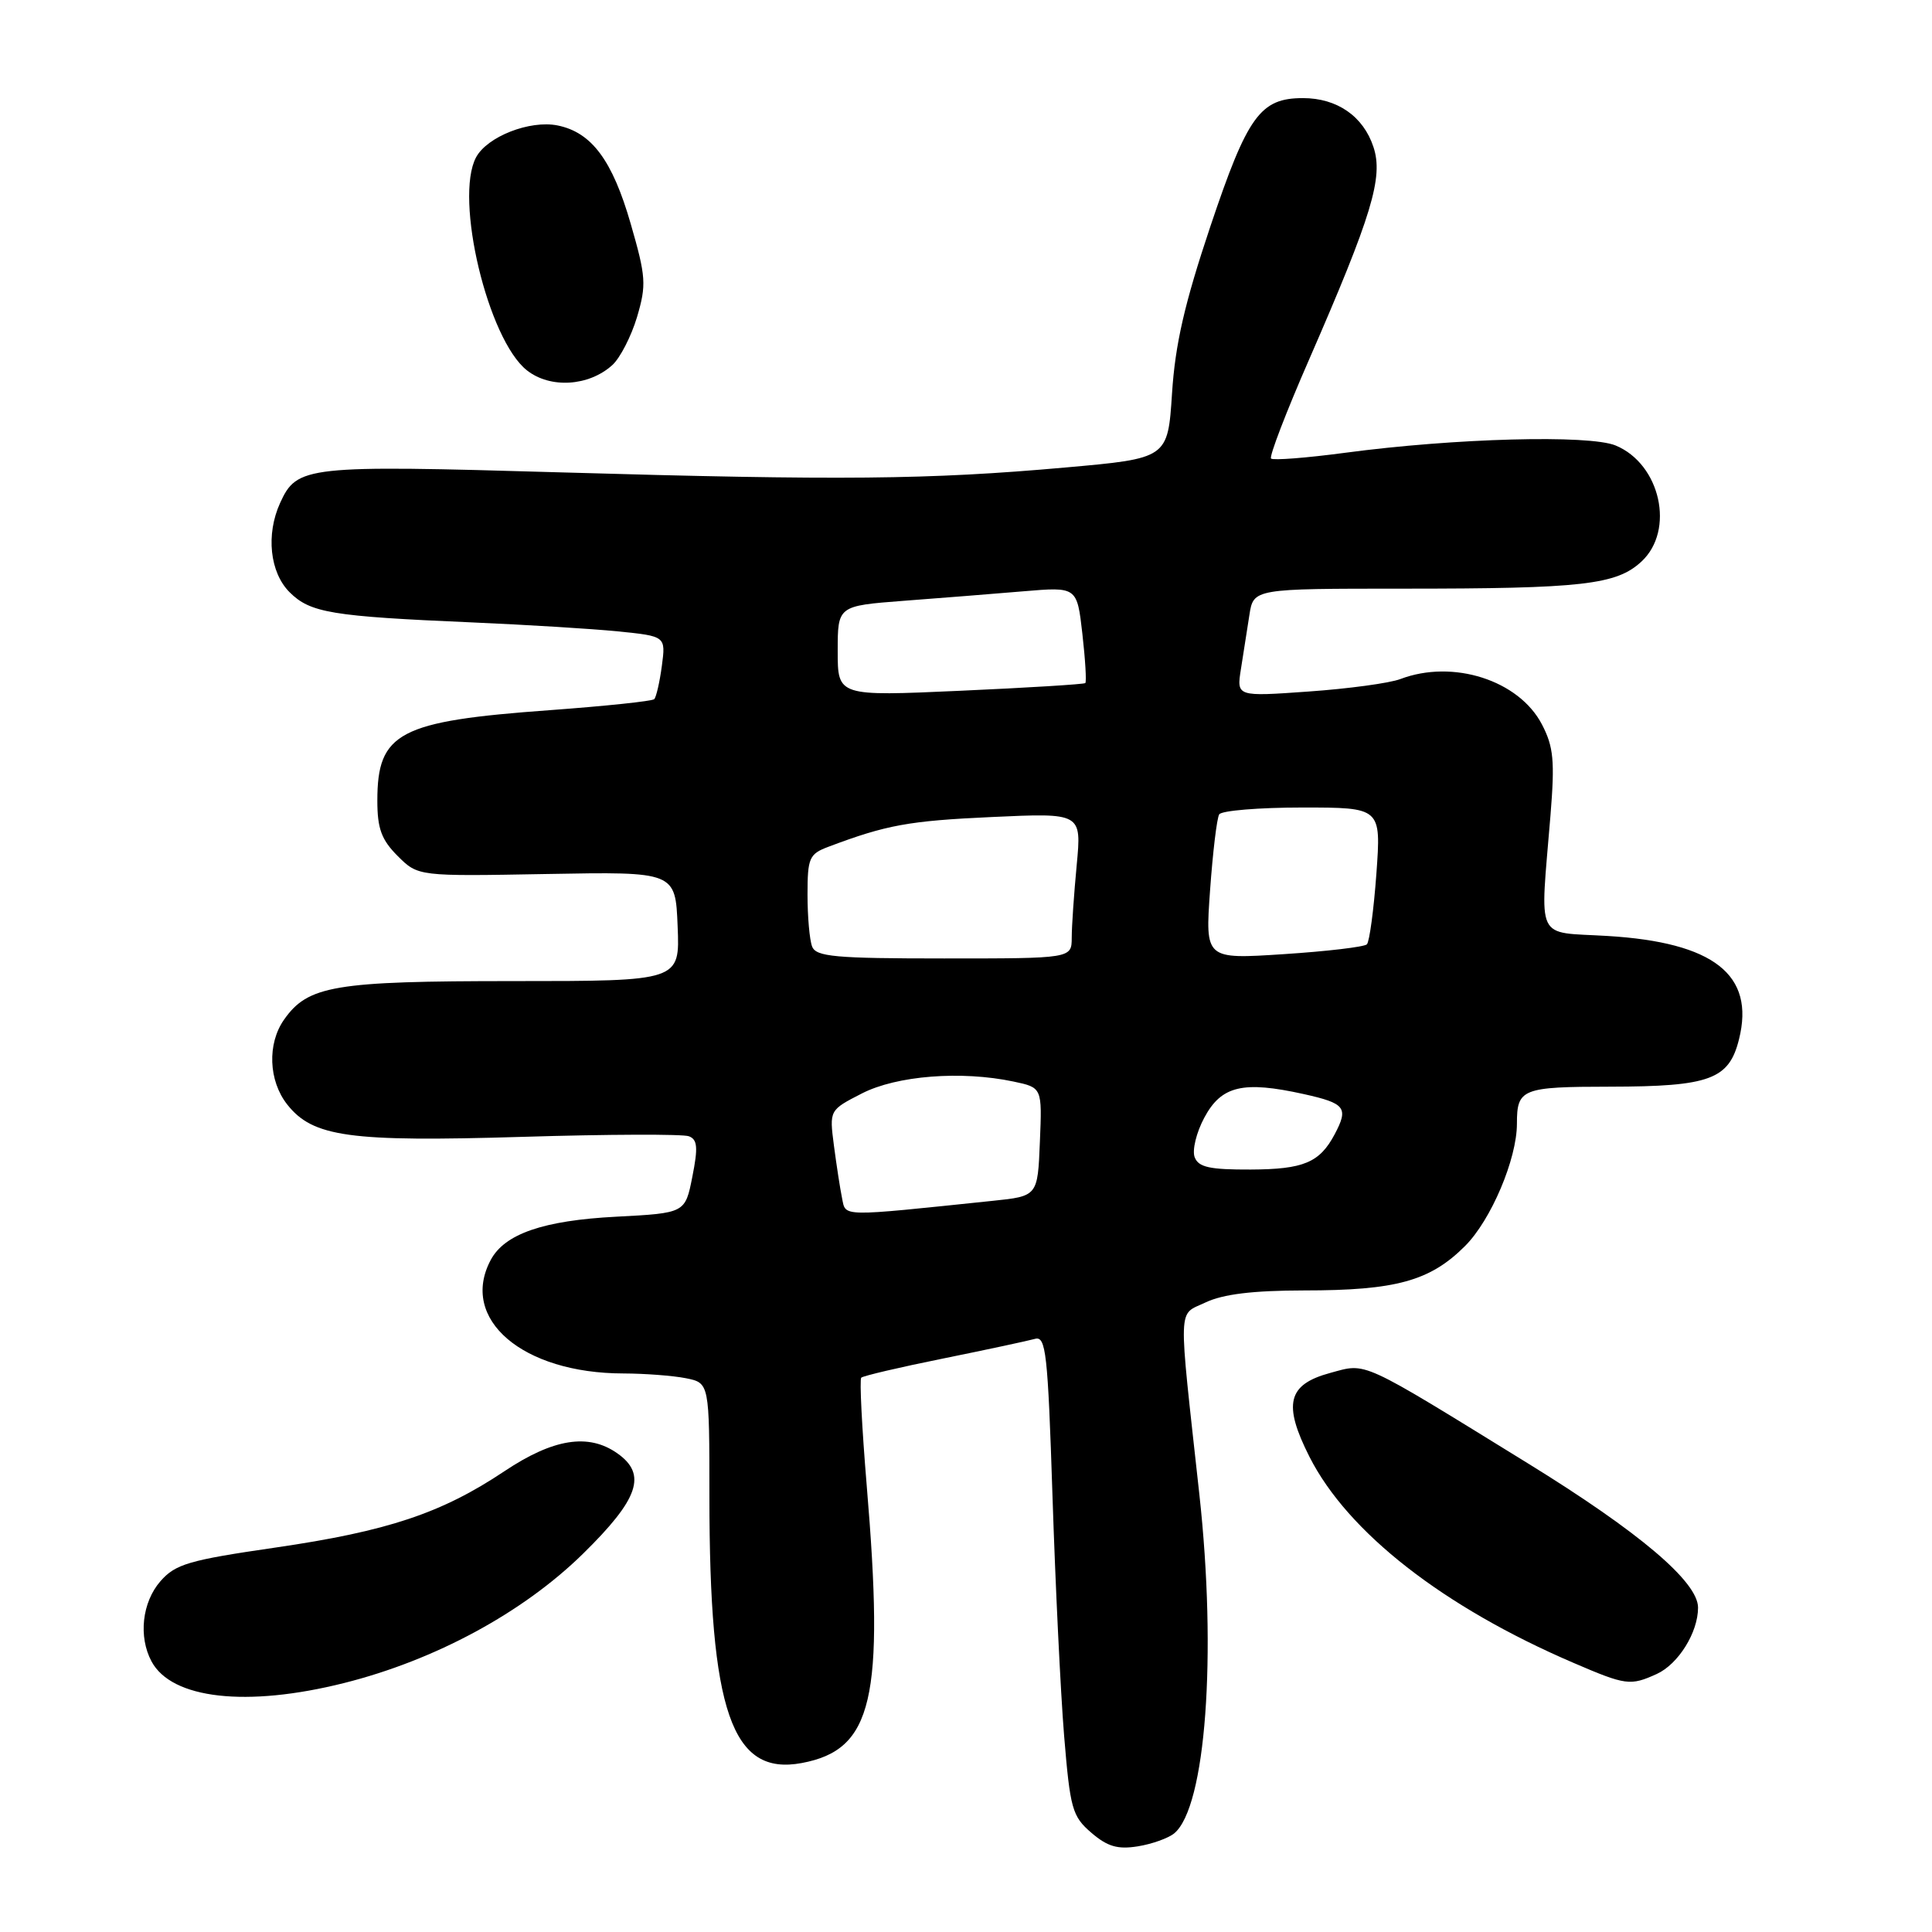 <?xml version="1.0" encoding="UTF-8" standalone="no"?>
<!DOCTYPE svg PUBLIC "-//W3C//DTD SVG 1.1//EN" "http://www.w3.org/Graphics/SVG/1.1/DTD/svg11.dtd" >
<svg xmlns="http://www.w3.org/2000/svg" xmlns:xlink="http://www.w3.org/1999/xlink" version="1.1" viewBox="0 0 256 256">
 <g >
 <path fill="currentColor"
d=" M 155.59 242.93 C 159.77 239.46 161.26 219.30 158.92 198.00 C 156.09 172.22 156.02 174.36 159.74 172.58 C 162.07 171.48 165.99 171.00 172.78 170.99 C 184.98 170.99 189.49 169.74 194.12 165.11 C 197.57 161.67 201.00 153.57 201.00 148.90 C 201.00 144.26 201.65 144.00 213.36 143.99 C 226.57 143.97 229.11 143.03 230.43 137.70 C 232.56 129.16 227.09 124.87 213.00 124.02 C 203.29 123.43 204.06 125.06 205.45 108.00 C 206.03 100.82 205.86 98.96 204.32 96.00 C 201.27 90.13 192.53 87.33 185.55 89.98 C 184.13 90.52 178.67 91.26 173.41 91.63 C 163.85 92.31 163.85 92.31 164.43 88.65 C 164.74 86.64 165.25 83.43 165.55 81.50 C 166.09 78.00 166.09 78.00 185.91 78.00 C 209.68 78.00 214.18 77.49 217.50 74.41 C 221.97 70.27 220.02 61.49 214.08 59.03 C 210.56 57.58 192.79 58.05 178.20 60.00 C 173.09 60.68 168.69 61.02 168.42 60.76 C 168.16 60.49 170.43 54.57 173.48 47.60 C 181.79 28.54 183.32 23.49 181.99 19.48 C 180.65 15.41 177.18 13.00 172.65 13.00 C 166.99 13.00 165.30 15.34 160.38 30.00 C 156.96 40.21 155.72 45.60 155.30 52.12 C 154.74 60.74 154.74 60.74 141.12 61.95 C 123.01 63.56 111.45 63.67 74.24 62.59 C 40.51 61.61 39.35 61.73 37.11 66.66 C 35.22 70.82 35.75 75.85 38.37 78.47 C 41.11 81.20 43.91 81.67 62.50 82.47 C 69.65 82.78 78.36 83.31 81.86 83.66 C 88.22 84.30 88.22 84.30 87.70 88.23 C 87.41 90.40 86.95 92.38 86.69 92.64 C 86.43 92.91 80.20 93.56 72.86 94.10 C 52.85 95.55 50.00 97.05 50.00 106.09 C 50.00 109.79 50.54 111.27 52.70 113.43 C 55.40 116.12 55.40 116.12 72.45 115.81 C 89.50 115.50 89.50 115.50 89.79 122.75 C 90.09 130.00 90.09 130.00 68.01 130.00 C 44.30 130.00 40.80 130.59 37.63 135.12 C 35.40 138.30 35.58 143.20 38.05 146.34 C 41.45 150.66 46.27 151.33 69.19 150.64 C 80.56 150.29 90.51 150.26 91.28 150.56 C 92.42 150.99 92.51 152.05 91.74 155.92 C 90.79 160.74 90.79 160.74 81.64 161.22 C 72.00 161.72 66.88 163.49 65.03 166.94 C 60.83 174.79 69.24 181.98 82.62 181.99 C 85.44 182.00 89.16 182.28 90.88 182.62 C 94.00 183.25 94.00 183.25 94.00 198.29 C 94.00 226.79 96.97 235.35 106.24 233.61 C 115.65 231.85 117.22 225.12 114.84 196.79 C 114.21 189.20 113.88 182.79 114.12 182.55 C 114.36 182.31 119.26 181.16 125.02 180.00 C 130.79 178.83 136.23 177.66 137.13 177.41 C 138.59 176.99 138.84 179.21 139.46 198.22 C 139.84 209.92 140.53 224.22 141.00 229.99 C 141.80 239.68 142.07 240.67 144.61 242.85 C 146.74 244.68 148.10 245.08 150.76 244.65 C 152.64 244.35 154.81 243.57 155.59 242.93 Z  M 45.59 223.01 C 57.66 219.98 69.29 213.69 77.25 205.88 C 84.66 198.61 85.77 195.35 81.78 192.56 C 77.96 189.88 73.31 190.63 66.86 194.93 C 58.51 200.51 51.38 202.89 36.50 205.06 C 25.00 206.73 23.24 207.25 21.25 209.53 C 18.83 212.31 18.32 216.87 20.08 220.15 C 22.75 225.13 32.69 226.25 45.59 223.01 Z  M 219.53 221.81 C 222.39 220.50 225.00 216.31 225.00 213.02 C 225.00 209.60 217.22 203.01 202.45 193.90 C 179.99 180.05 181.16 180.59 176.26 181.92 C 170.61 183.45 169.97 186.04 173.52 193.05 C 178.60 203.06 191.24 212.93 208.50 220.34 C 215.45 223.33 216.02 223.40 219.53 221.81 Z  M 81.13 48.38 C 82.17 47.44 83.64 44.57 84.41 42.01 C 85.67 37.74 85.60 36.68 83.58 29.68 C 81.15 21.23 78.39 17.53 73.87 16.62 C 70.20 15.89 64.55 18.10 63.08 20.85 C 60.18 26.28 64.65 45.01 69.83 49.08 C 72.92 51.51 78.02 51.19 81.13 48.38 Z  M 111.58 158.78 C 111.32 157.52 110.84 154.38 110.50 151.80 C 109.89 147.10 109.89 147.10 114.20 144.89 C 118.82 142.52 127.37 141.85 134.29 143.31 C 138.09 144.11 138.09 144.11 137.79 151.30 C 137.50 158.50 137.50 158.50 131.50 159.12 C 111.15 161.24 112.09 161.26 111.58 158.78 Z  M 158.30 153.34 C 157.95 152.42 158.52 150.06 159.58 148.09 C 161.84 143.86 164.71 143.19 172.75 144.97 C 178.28 146.20 178.72 146.78 176.84 150.32 C 174.85 154.05 172.74 154.94 165.72 154.97 C 160.30 154.99 158.81 154.67 158.30 153.34 Z  M 107.61 125.42 C 107.27 124.55 107.00 121.45 107.00 118.54 C 107.00 113.68 107.23 113.16 109.75 112.21 C 117.46 109.30 120.43 108.76 131.41 108.26 C 143.32 107.71 143.32 107.71 142.67 114.61 C 142.31 118.40 142.01 122.74 142.01 124.25 C 142.00 127.00 142.00 127.00 125.11 127.00 C 110.63 127.00 108.13 126.77 107.61 125.42 Z  M 160.34 117.97 C 160.70 112.94 161.24 108.41 161.55 107.91 C 161.86 107.41 166.82 107.00 172.56 107.00 C 183.01 107.00 183.01 107.00 182.38 115.75 C 182.03 120.56 181.46 124.78 181.12 125.13 C 180.78 125.47 175.82 126.06 170.10 126.43 C 159.69 127.11 159.69 127.11 160.34 117.97 Z  M 111.00 86.27 C 111.00 80.28 111.00 80.28 119.75 79.61 C 124.56 79.25 131.70 78.68 135.61 78.35 C 142.71 77.75 142.71 77.75 143.42 83.98 C 143.81 87.41 143.98 90.34 143.81 90.51 C 143.64 90.67 136.19 91.13 127.25 91.53 C 111.00 92.26 111.00 92.26 111.00 86.27 Z "/>
</g>
</svg>